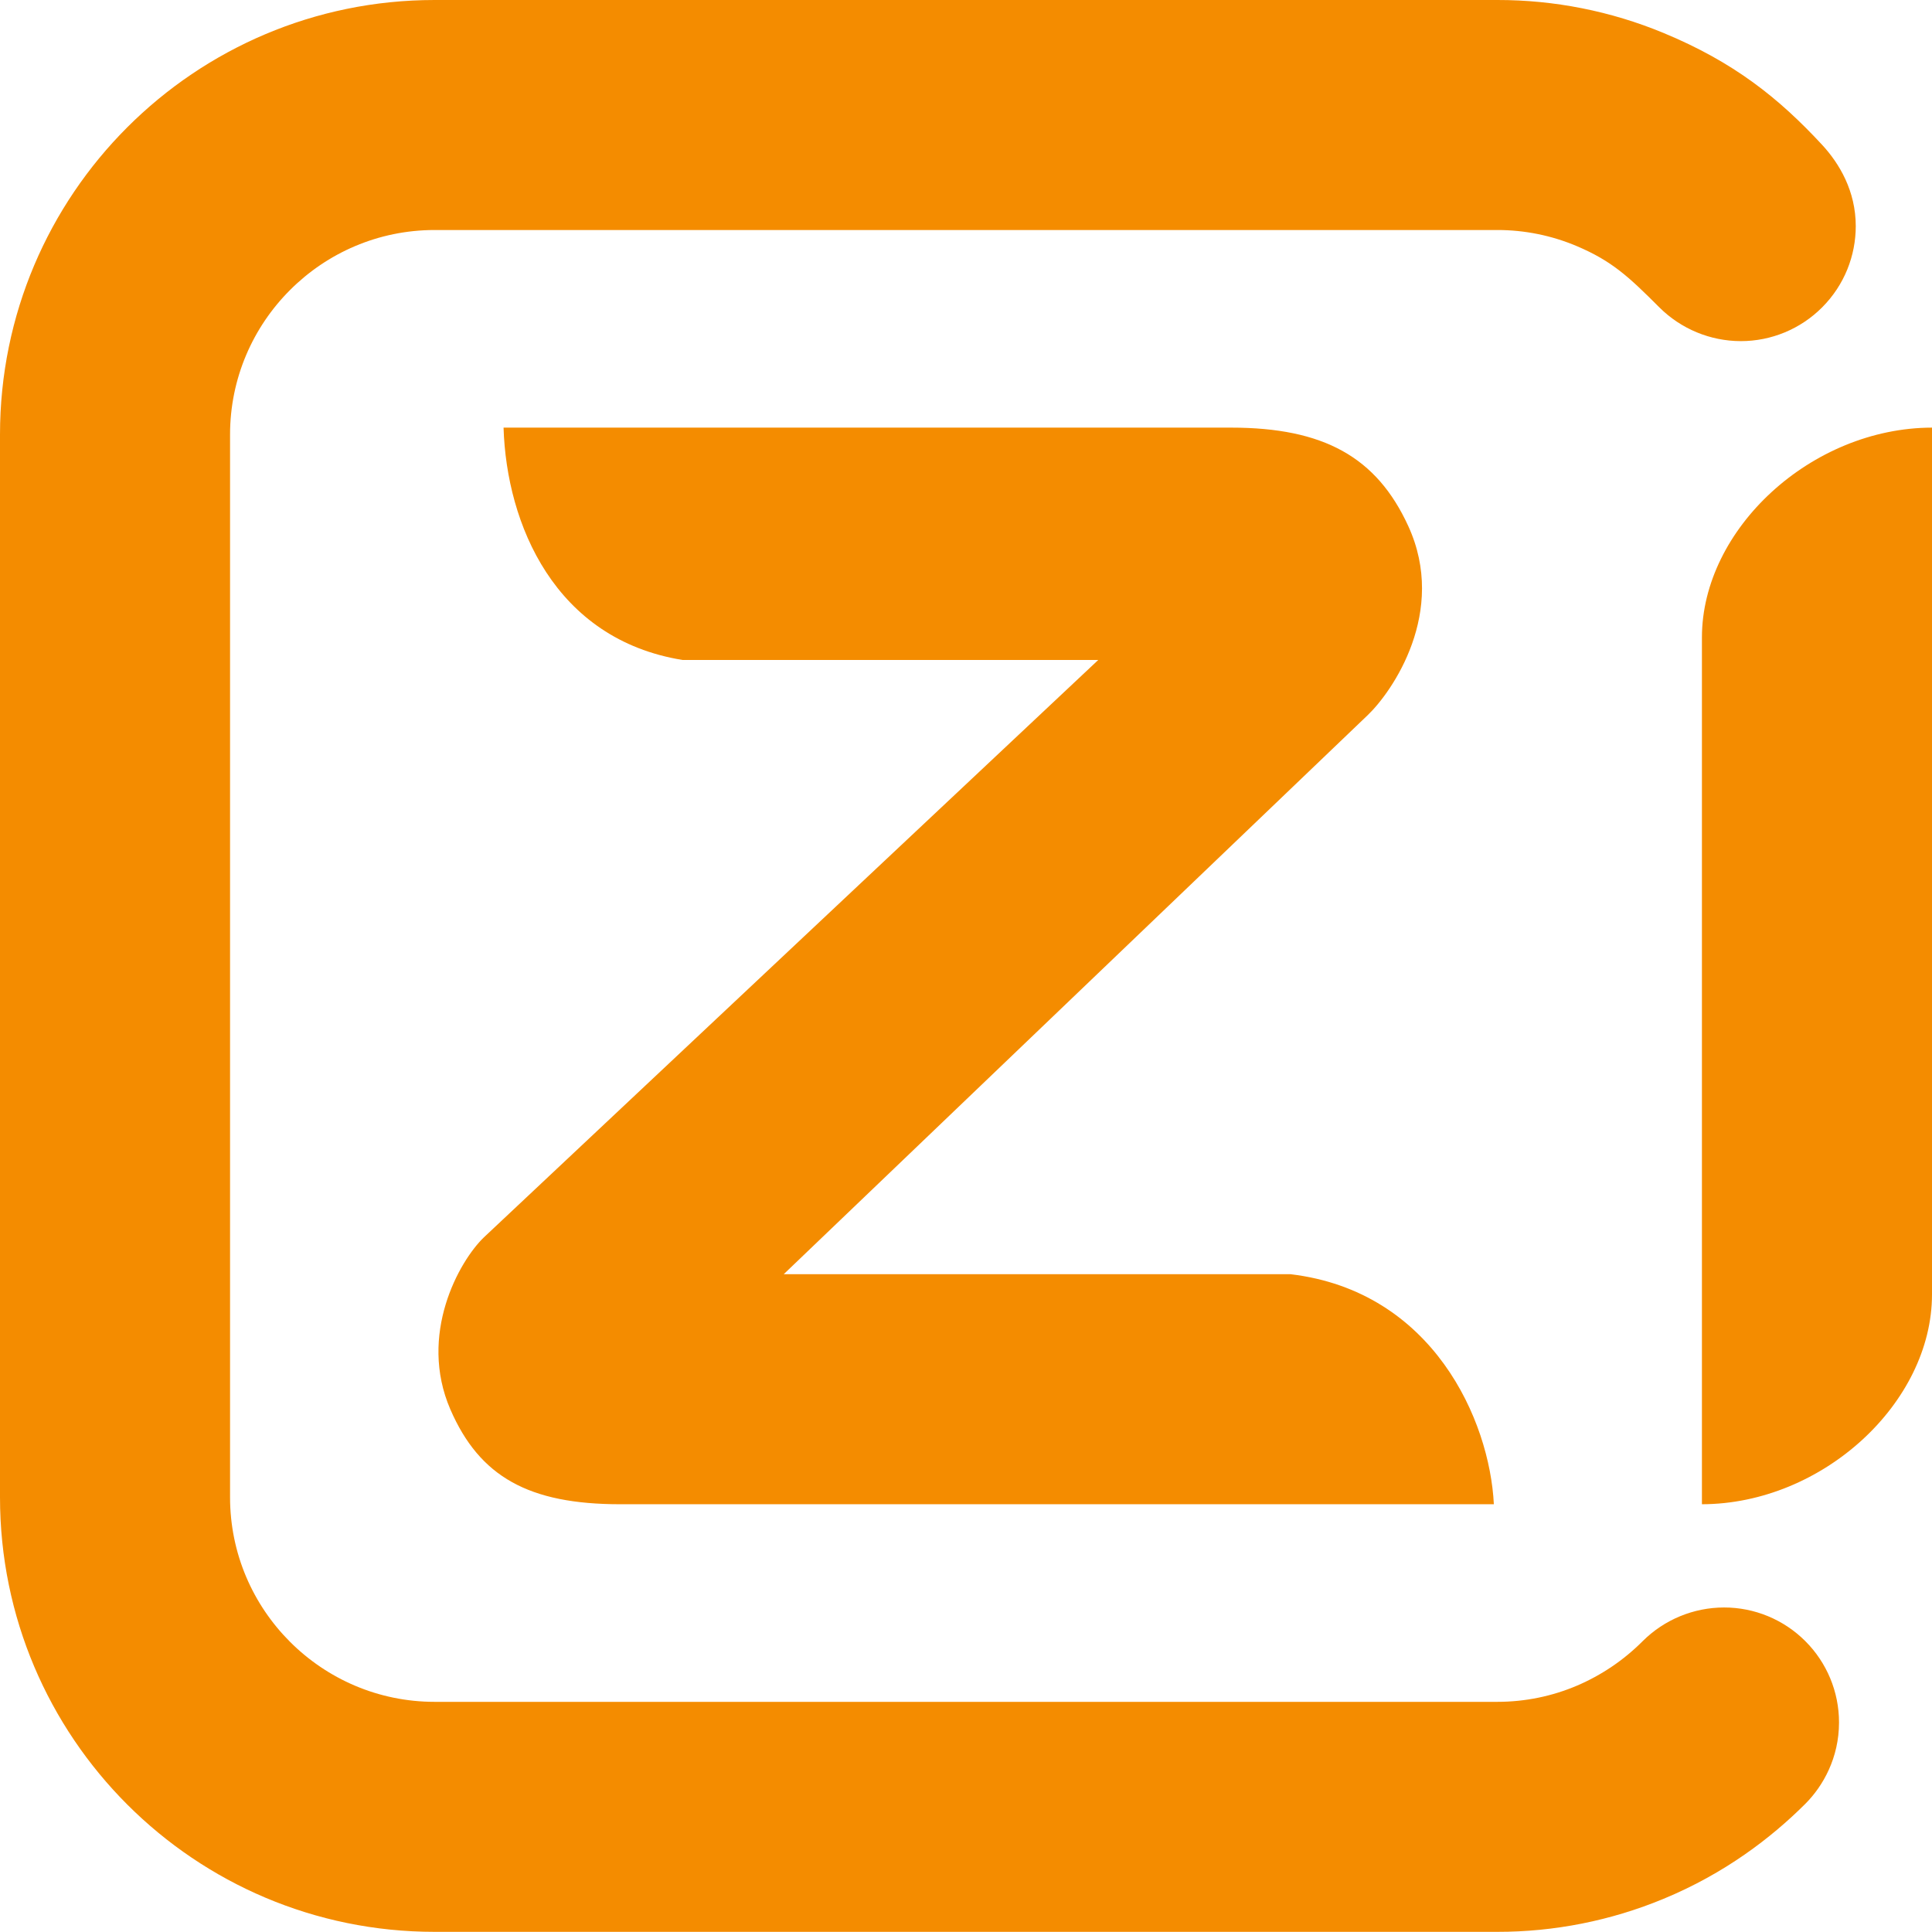 <svg viewBox="4.875 4.53 860.807 860.739" version="1.1" xmlns="http://www.w3.org/2000/svg" xmlns:xlink="http://www.w3.org/1999/xlink" xml:space="preserve" xmlns:serif="http://www.serif.com/" style="fill-rule:evenodd;clip-rule:evenodd;stroke-linejoin:round;stroke-miterlimit:2;">
    <g transform="matrix(1,0,0,1,4.875,4.307)">
        <path d="M804.366,731.438C813.986,741.035 819.393,754.084 819.378,767.672C819.378,783.312 812.377,795.908 804.378,803.91C789.113,819.15 768.342,835.021 741.201,846.249C717.713,855.99 692.529,860.991 667.1,860.962L193.652,860.962C140.174,860.962 91.766,839.298 56.719,804.256C21.672,769.209 0,720.804 0,667.315L0,193.849C0,140.372 21.664,91.967 56.719,56.929C91.761,21.895 140.174,0.223 193.652,0.223L667.096,0.223C692.524,0.188 717.71,5.181 741.201,14.915C772.497,27.885 792.511,43.879 811.825,64.73C819.517,73.031 826.838,85.316 826.838,100.968C826.838,114.077 821.828,127.191 811.825,137.202C802.228,146.821 789.18,152.227 775.591,152.214C762.011,152.184 748.98,146.785 739.358,137.202C725.701,123.532 718.207,116.515 702.547,109.884C691.336,105.134 679.281,102.692 667.104,102.706L193.652,102.706C168.515,102.706 145.727,112.928 129.225,129.447C112.726,145.941 102.501,168.721 102.501,193.853L102.501,667.319C102.501,692.477 112.726,715.248 129.225,731.742C145.727,748.248 168.515,758.482 193.652,758.482L667.096,758.482C679.65,758.482 691.631,755.94 702.539,751.305C713.51,746.634 723.477,739.89 731.894,731.443C741.514,721.856 754.55,716.459 768.132,716.439C781.719,716.417 794.769,721.819 804.366,731.438ZM665.589,670.442C663.745,633.063 638.49,575.515 575.015,567.95L349.188,567.95L609.371,318.868C620.354,308.386 645.011,272.846 627.456,234.604C613.354,203.856 589.741,190.751 548.472,190.751L224.358,190.751C225.68,233.75 247.137,285.084 304.126,294.274L489.328,294.274L215.623,551.507C204.517,562.166 186.255,594.931 200.669,628.21C213.678,658.2 235.598,670.442 276.341,670.442L665.589,670.442ZM860.807,190.751C807.064,190.847 758.298,235.914 758.298,284.251L758.298,670.442C812.04,670.325 860.807,625.275 860.807,576.942L860.807,190.751Z" style="fill:rgb(244,140,0);fill-rule:nonzero;"></path>
    </g>
</svg>
